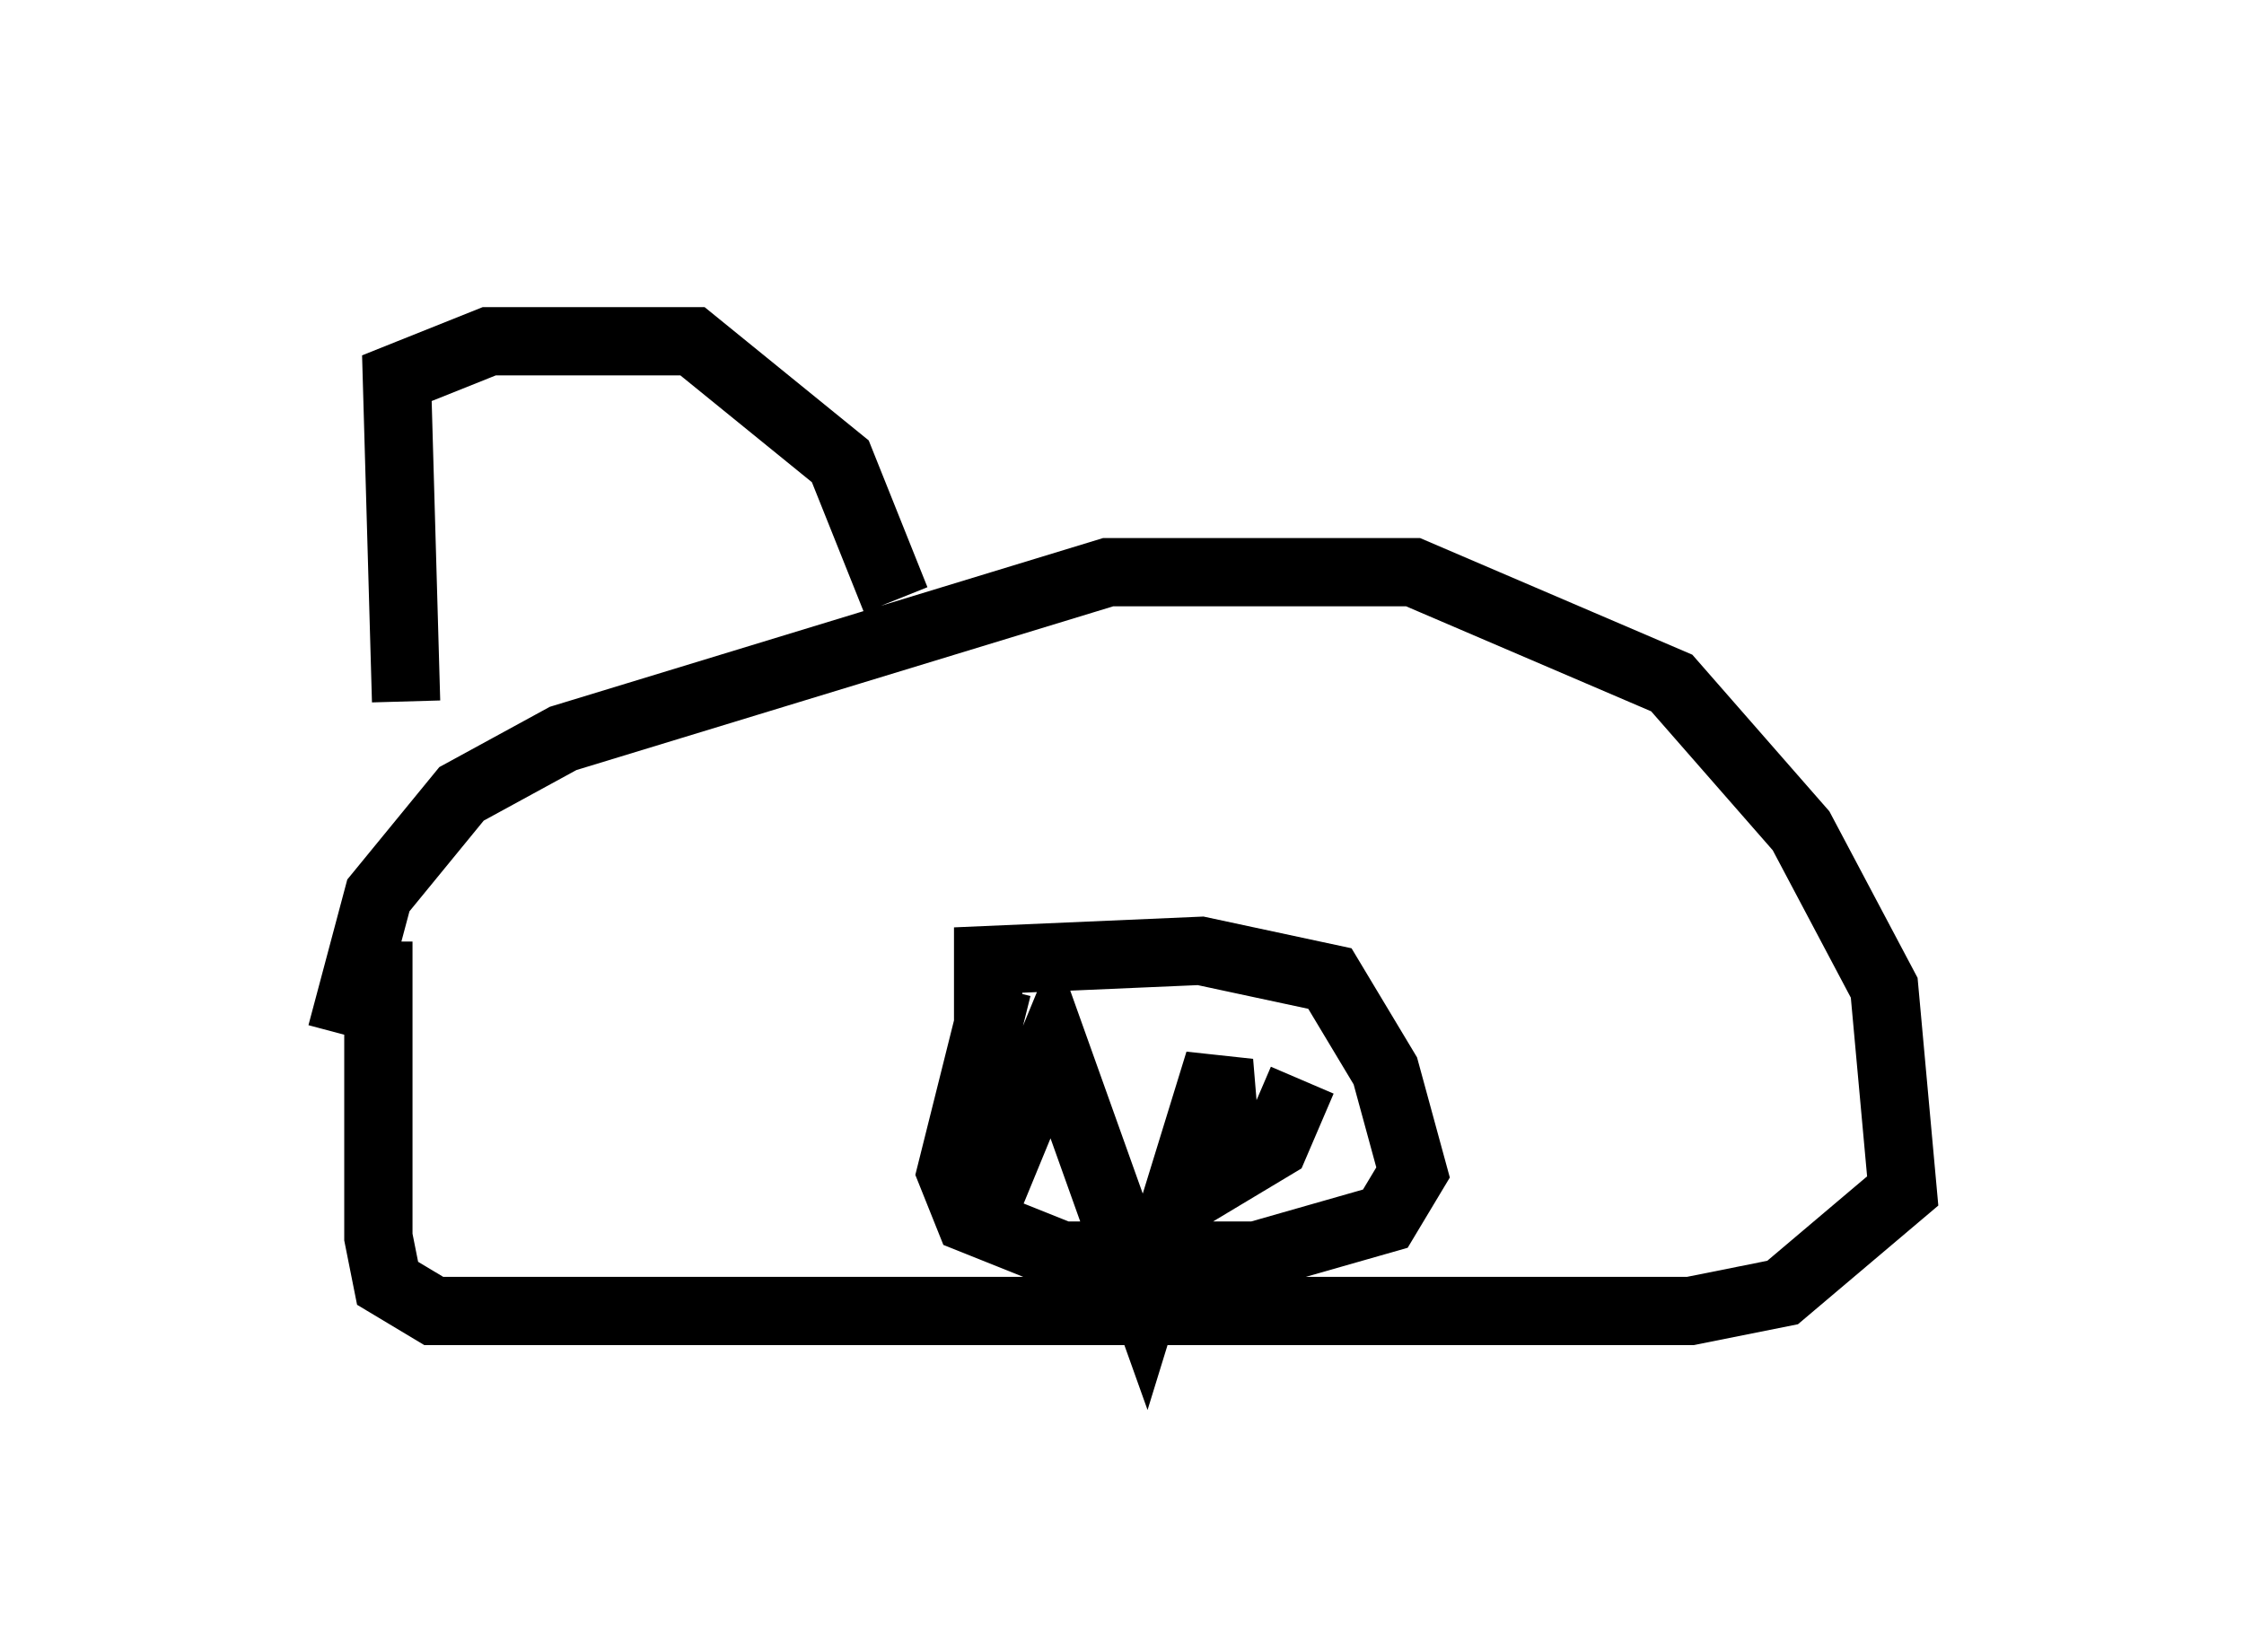 <?xml version="1.0" encoding="utf-8" ?>
<svg baseProfile="full" height="24.208" version="1.1" width="32.868" xmlns="http://www.w3.org/2000/svg" xmlns:ev="http://www.w3.org/2001/xml-events" xmlns:xlink="http://www.w3.org/1999/xlink"><defs /><rect fill="white" height="24.208" width="32.868" x="0" y="0" /><path d="M7.436, 12.442 m-1.488, -2.165 l-0.135, -4.736 1.353, -0.541 l2.977, 0.0 2.165, 1.759 l0.812, 2.03 m-8.119, 6.36 l0.541, -2.03 1.218, -1.488 l1.488, -0.812 7.984, -2.436 l4.465, 0.0 3.789, 1.624 l1.894, 2.165 1.218, 2.3 l0.271, 2.977 -1.759, 1.488 l-1.353, 0.271 -18.403, 0.0 l-0.677, -0.406 -0.135, -0.677 l0.0, -4.33 m9.066, 0.677 l-0.677, 2.706 0.271, 0.677 l1.353, 0.541 2.842, 0.0 l1.894, -0.541 0.406, -0.677 l-0.406, -1.488 -0.812, -1.353 l-1.894, -0.406 -3.112, 0.135 l0.0, 3.518 0.947, -2.3 l1.353, 3.789 1.083, -3.518 l0.135, 1.624 0.677, -0.406 l0.406, -0.947 " fill="none" stroke="black" stroke-width="1" /></svg>